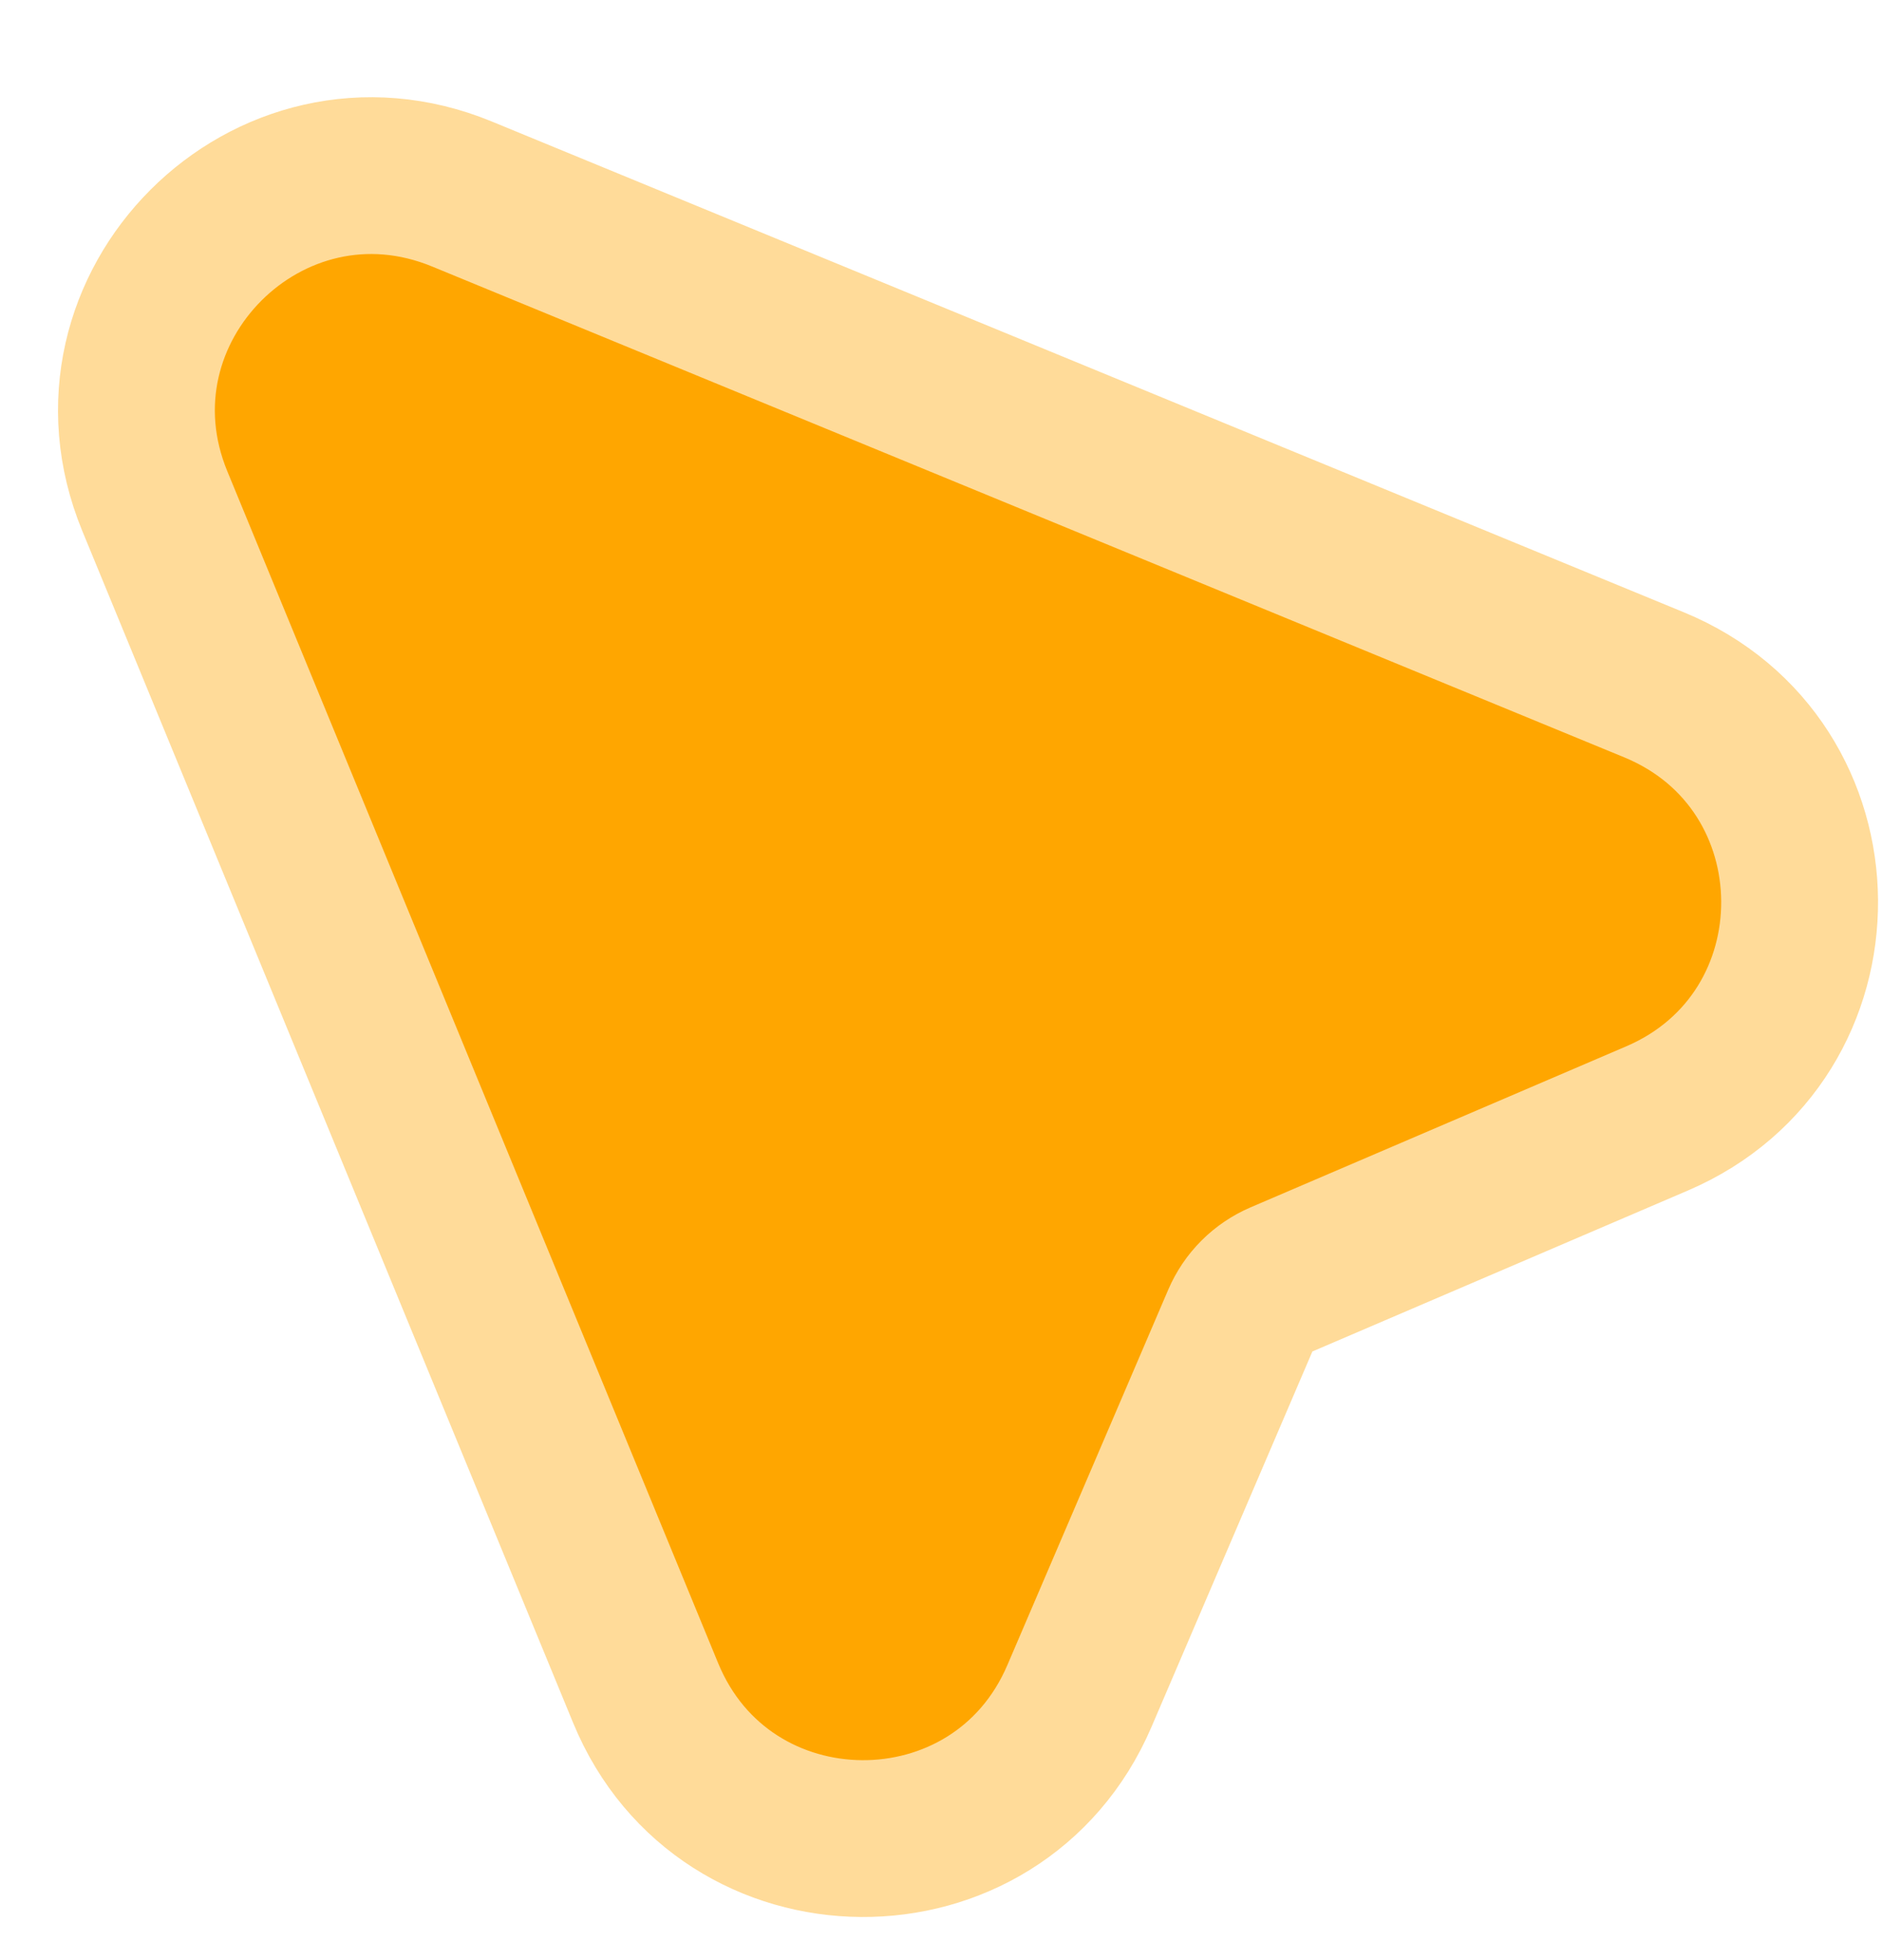 <svg width="24" height="25" viewBox="0 0 24 25" fill="none" xmlns="http://www.w3.org/2000/svg">
<path d="M21.092 8.734L5.89 2.474C3.424 1.459 0.959 3.925 1.974 6.391L8.233 21.592C9.245 24.05 12.718 24.075 13.765 21.632L15.817 16.843C15.918 16.607 16.106 16.419 16.342 16.318L21.131 14.265C23.574 13.218 23.55 9.746 21.092 8.734Z" fill="#FFA600" stroke="#FFDB99" stroke-width="2"/>
</svg>
